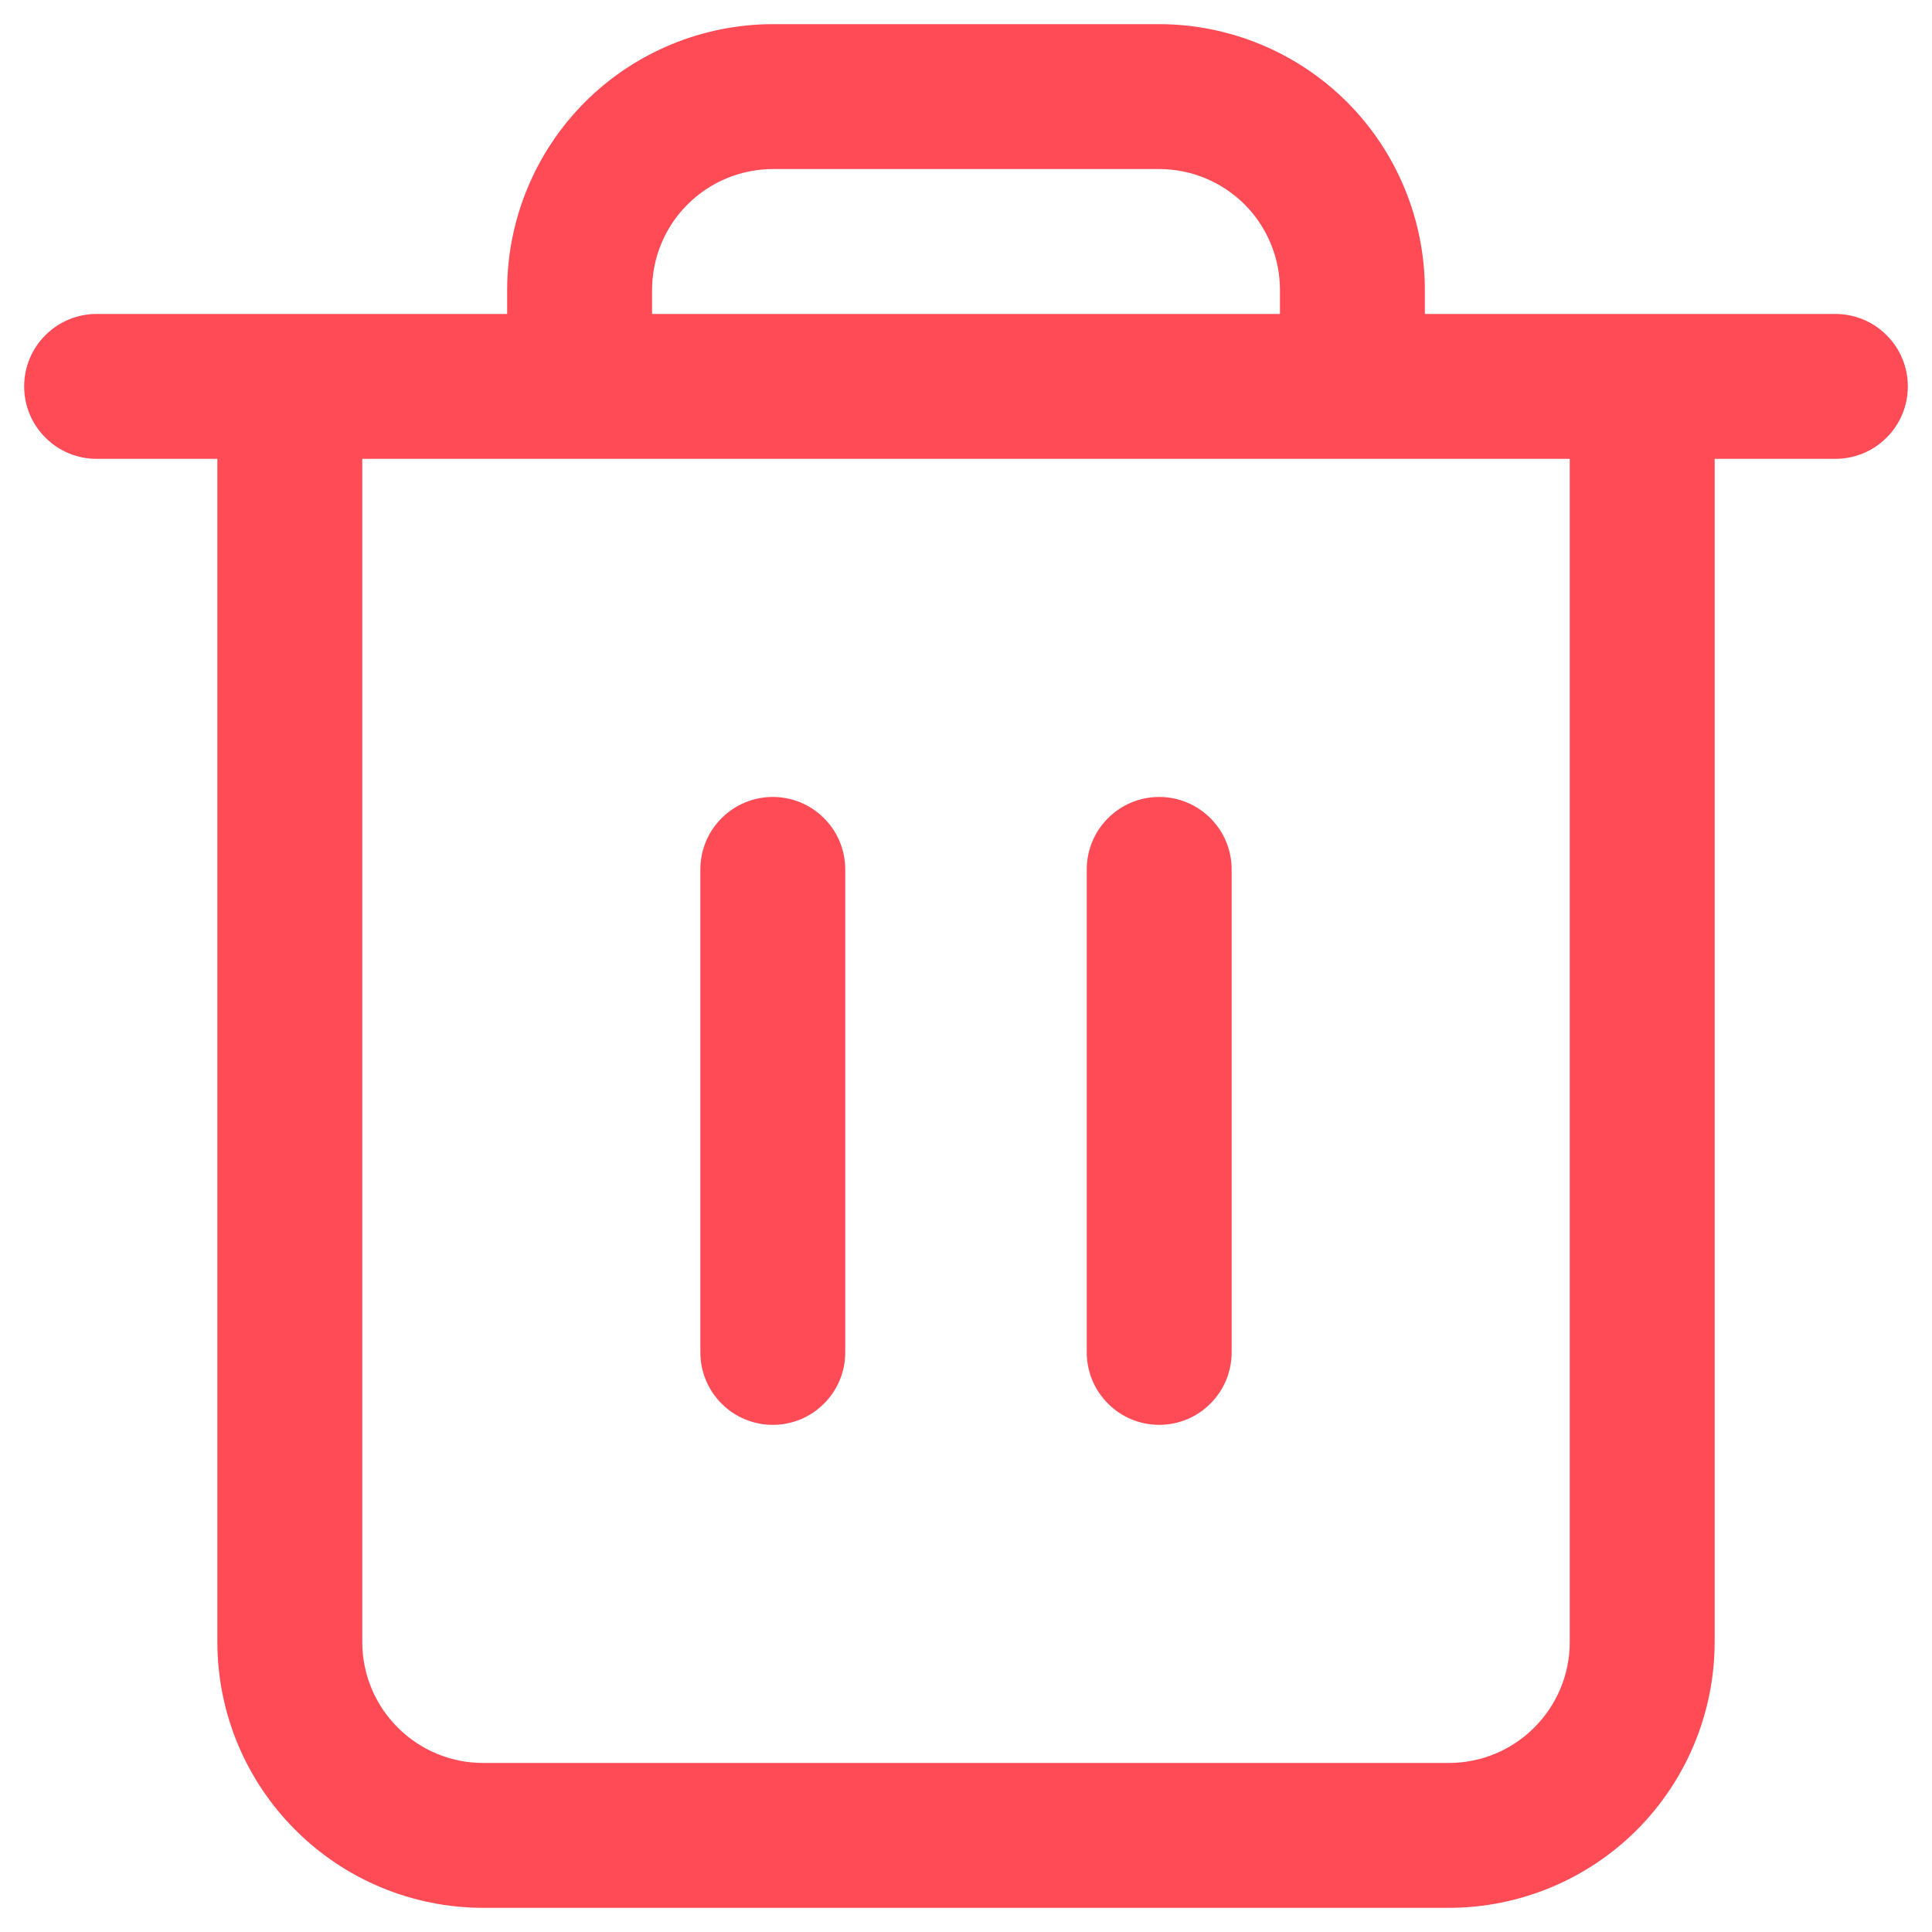 <svg width="20" height="20" viewBox="0 0 20 20" fill="none" xmlns="http://www.w3.org/2000/svg">
<path d="M8.75 9V14C8.75 14.199 8.671 14.39 8.53 14.53C8.39 14.671 8.199 14.75 8 14.75C7.801 14.75 7.61 14.671 7.47 14.53C7.329 14.39 7.25 14.199 7.25 14V9C7.25 8.801 7.329 8.61 7.47 8.47C7.61 8.329 7.801 8.25 8 8.25C8.199 8.25 8.39 8.329 8.53 8.47C8.671 8.61 8.75 8.801 8.75 9Z" fill="#FF4B55"/>
<path d="M12.75 9V14C12.75 14.199 12.671 14.39 12.53 14.53C12.39 14.671 12.199 14.75 12 14.75C11.801 14.75 11.61 14.671 11.47 14.53C11.329 14.39 11.25 14.199 11.25 14V9C11.25 8.801 11.329 8.61 11.47 8.47C11.61 8.329 11.801 8.25 12 8.25C12.199 8.25 12.39 8.329 12.53 8.47C12.671 8.61 12.75 8.801 12.75 9Z" fill="#FF4B55"/>
<path d="M15 19.75H5C4.271 19.749 3.572 19.459 3.057 18.943C2.541 18.428 2.251 17.729 2.25 17V4.75H1C0.801 4.75 0.61 4.671 0.47 4.53C0.329 4.39 0.25 4.199 0.25 4C0.25 3.801 0.329 3.61 0.47 3.47C0.61 3.329 0.801 3.25 1 3.25H5.25V3C5.251 2.271 5.541 1.572 6.056 1.056C6.572 0.541 7.271 0.251 8 0.25L12 0.25C12.729 0.251 13.428 0.541 13.944 1.056C14.459 1.572 14.749 2.271 14.75 3V3.25H19C19.199 3.25 19.39 3.329 19.53 3.47C19.671 3.61 19.75 3.801 19.75 4C19.75 4.199 19.671 4.39 19.53 4.53C19.39 4.671 19.199 4.75 19 4.75H17.75V17C17.749 17.729 17.459 18.428 16.944 18.944C16.428 19.459 15.729 19.749 15 19.75ZM3.75 4.75V17C3.751 17.331 3.882 17.649 4.117 17.883C4.351 18.118 4.669 18.25 5 18.25H15C15.331 18.25 15.649 18.118 15.883 17.883C16.118 17.649 16.25 17.331 16.25 17V4.75H3.75ZM8 1.75C7.669 1.751 7.351 1.882 7.117 2.117C6.882 2.351 6.751 2.669 6.75 3V3.25H13.25V3C13.25 2.669 13.118 2.351 12.884 2.116C12.649 1.882 12.331 1.75 12 1.75H8Z" fill="#FF4B55"/>
</svg>
